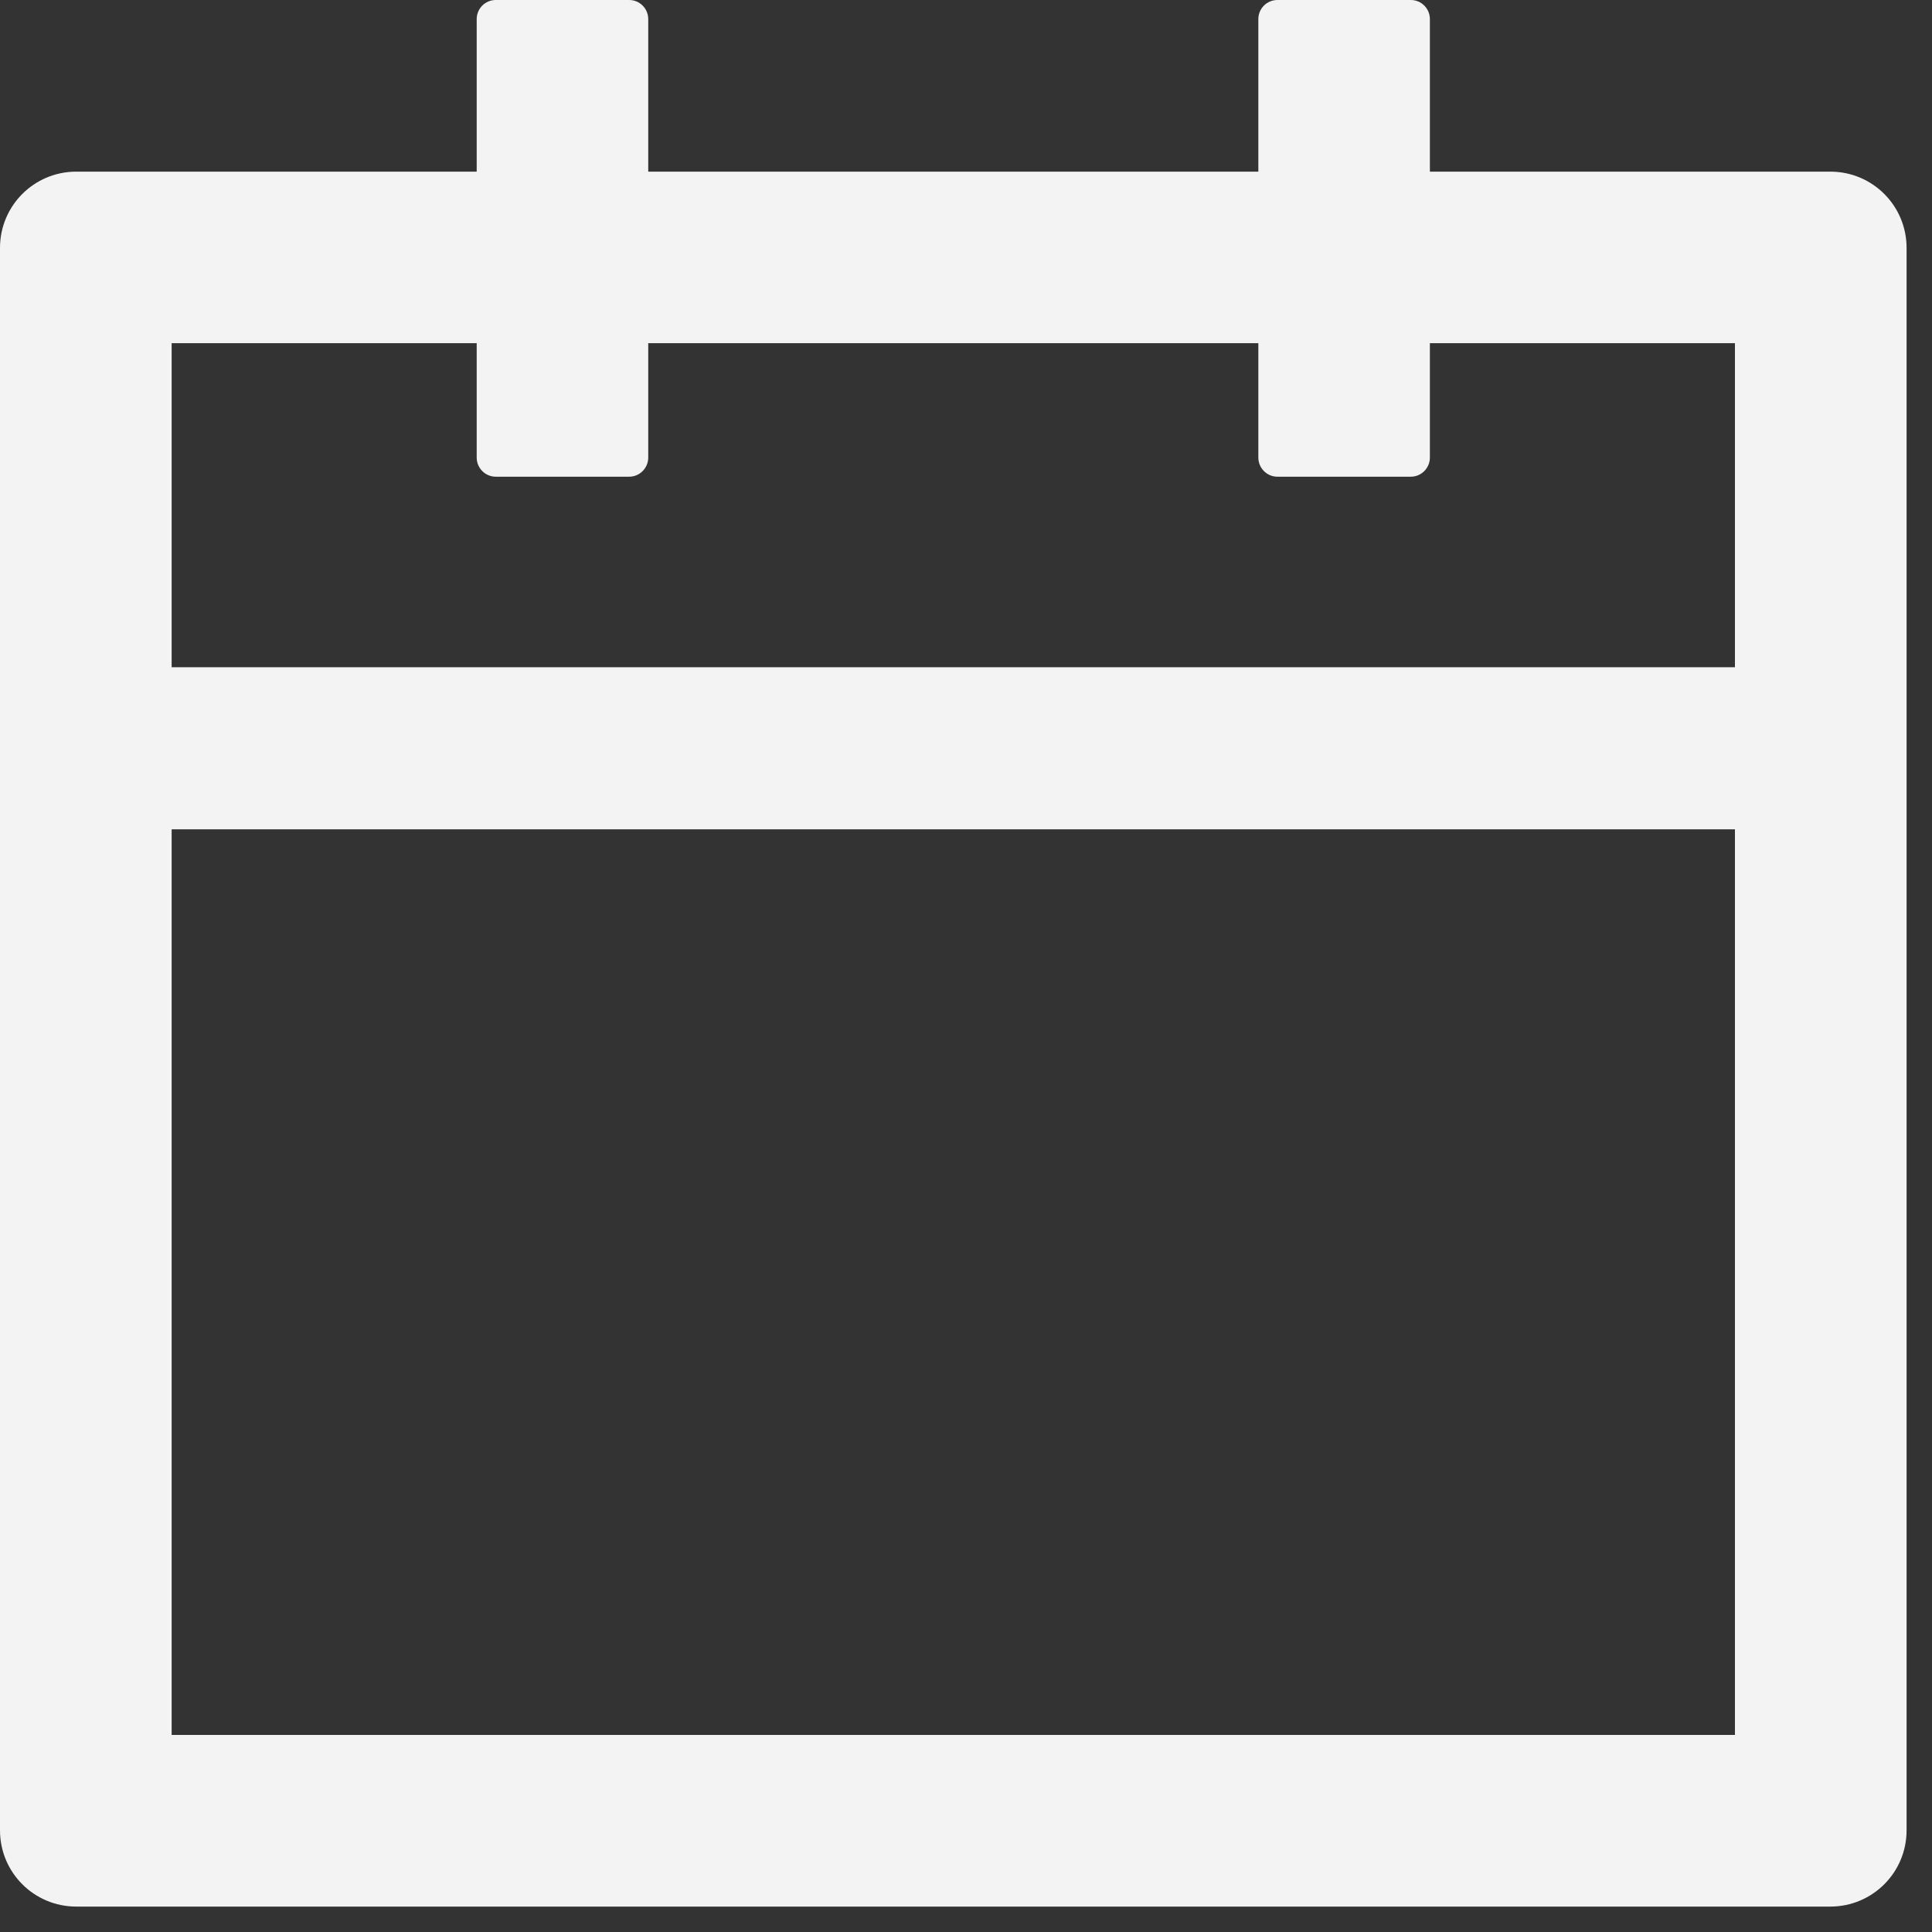 <svg width="19" height="19" viewBox="0 0 19 19" fill="none" xmlns="http://www.w3.org/2000/svg">
<rect x="0" y="0" width="19" height="19" fill="#333333" stroke="none"/>
<path d="M18 1.688H14.062V0.188C14.062 0.084 13.978 0 13.875 0H12.562C12.459 0 12.375 0.084 12.375 0.188V1.688H6.375V0.188C6.375 0.084 6.291 0 6.188 0H4.875C4.772 0 4.688 0.084 4.688 0.188V1.688H0.75C0.335 1.688 0 2.023 0 2.438V18C0 18.415 0.335 18.75 0.75 18.75H18C18.415 18.75 18.75 18.415 18.75 18V2.438C18.75 2.023 18.415 1.688 18 1.688ZM17.062 17.062H1.688V8.156H17.062V17.062ZM1.688 6.562V3.375H4.688V4.5C4.688 4.603 4.772 4.688 4.875 4.688H6.188C6.291 4.688 6.375 4.603 6.375 4.5V3.375H12.375V4.5C12.375 4.603 12.459 4.688 12.562 4.688H13.875C13.978 4.688 14.062 4.603 14.062 4.5V3.375H17.062V6.562H1.688Z" fill="#F3F3F3"/>
</svg>
